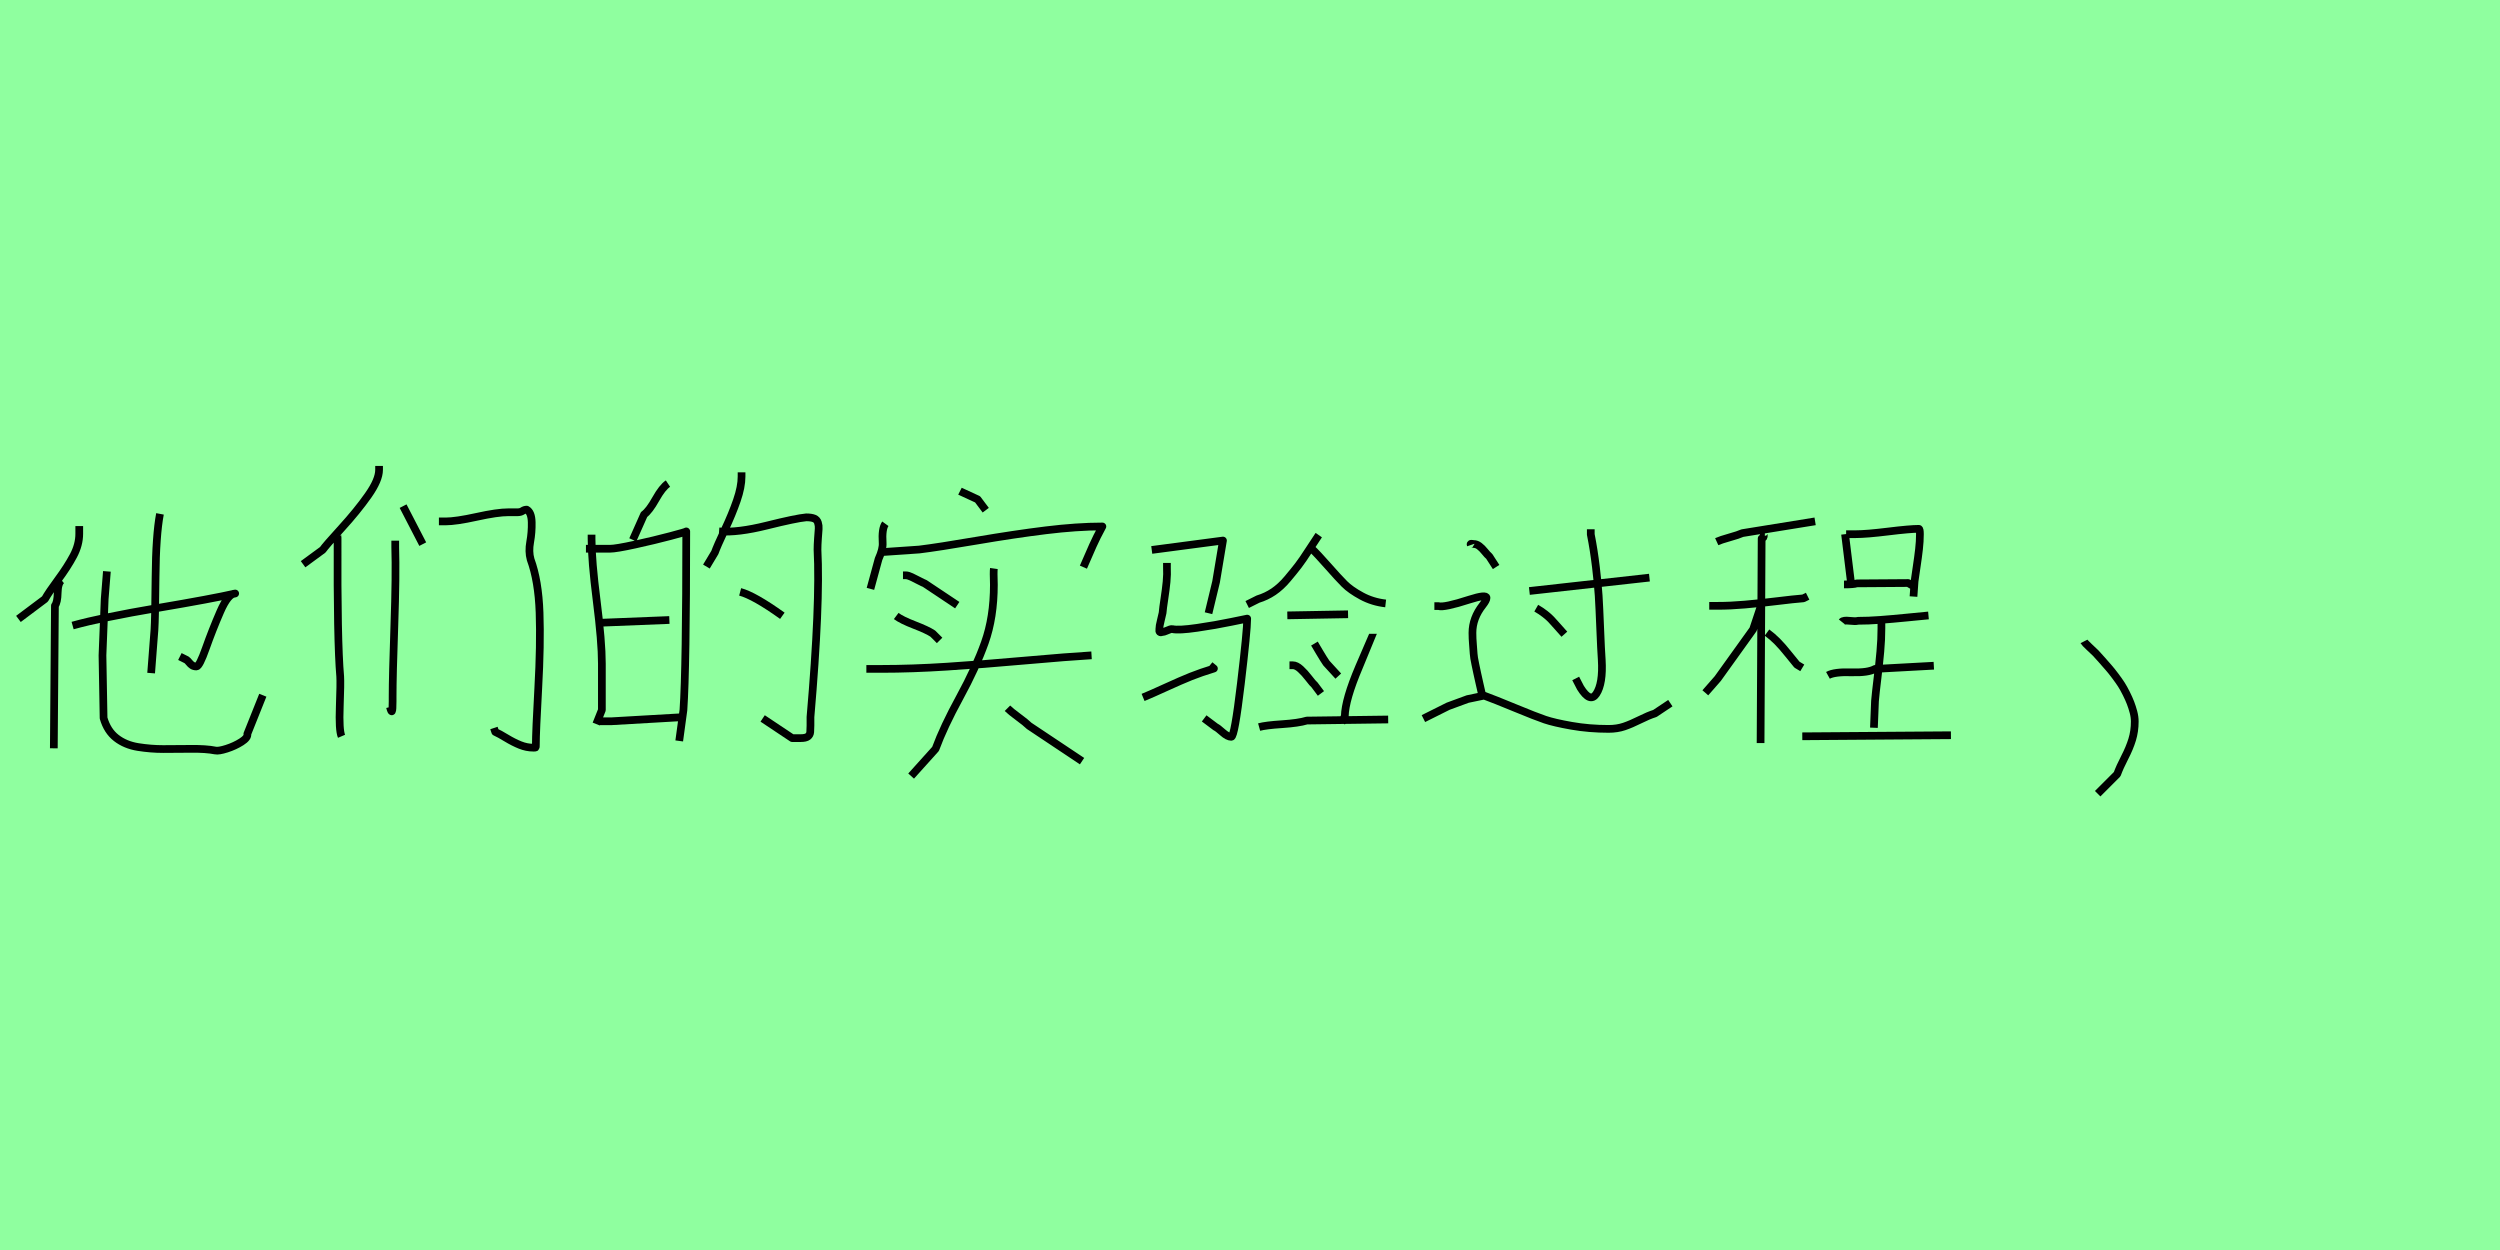 <?xml version="1.0" encoding="utf-8" standalone="no"?>
<!DOCTYPE svg PUBLIC "-//W3C//DTD SVG 1.1//EN"
  "http://www.w3.org/Graphics/SVG/1.1/DTD/svg11.dtd">
<svg xmlns:xlink="http://www.w3.org/1999/xlink" width="324pt" height="162pt" viewBox="0 0 324 162" xmlns="http://www.w3.org/2000/svg" version="1.1">
 <defs>
  <style type="text/css">*{stroke-linejoin: round; stroke-linecap: butt}</style>
 </defs>
 <g id="figure_1">
  <g id="patch_1">
   <path d="M 0 162 
L 324 162 
L 324 0 
L 0 0 
z
" style="fill: #8fff9f"/>
  </g>
  <g id="axes_1">
   <g id="patch_2">
    <path d="M 20.733 66.598 
Q 20.208 69.369 20.16 74.791 
Q 20.112 80.213 20.016 81.646 
L 19.587 87.235 
M 9.411 81.073 
Q 13.185 80.022 20.375 78.804 
Q 27.564 77.585 30.479 76.917 
Q 29.571 76.917 28.544 79.281 
Q 27.517 81.646 26.681 84.011 
Q 25.845 86.375 25.462 86.375 
Q 25.128 86.375 24.913 86.232 
Q 24.698 86.089 24.507 85.85 
Q 24.316 85.611 24.173 85.516 
L 23.313 85.086 
M 13.854 74.05 
L 13.567 77.633 
L 13.281 84.942 
L 13.424 93.063 
Q 13.902 94.735 15.072 95.643 
Q 16.242 96.551 17.891 96.814 
Q 19.539 97.076 21.139 97.076 
Q 22.739 97.076 24.722 97.052 
Q 26.705 97.029 27.899 97.267 
Q 28.329 97.363 29.38 97.029 
Q 30.431 96.694 31.291 96.145 
Q 32.151 95.595 32.055 95.118 
L 34.061 90.102 
M 7.978 75.197 
Q 7.5 75.579 7.476 76.821 
Q 7.452 78.063 7.118 78.493 
L 6.975 96.981 
M 10.271 68.174 
L 10.271 69.178 
Q 10.271 70.611 9.507 72.044 
Q 8.742 73.477 7.524 75.125 
Q 6.306 76.773 5.828 77.633 
L 2.389 80.213 
" clip-path="url(#p6b7e32e82c)" style="fill: none; stroke: #000000; stroke-linejoin: miter"/>
   </g>
  </g>
  <g id="axes_2">
   <g id="patch_3">
    <path d="M 56.882 67.577 
Q 56.882 67.577 57.731 67.577 
Q 59.09 67.577 61.778 66.983 
Q 64.467 66.389 65.882 66.389 
L 67.07 66.389 
Q 67.466 66.389 67.721 66.219 
Q 67.976 66.049 68.259 66.049 
Q 68.881 66.389 68.91 67.69 
Q 68.938 68.992 68.712 70.237 
Q 68.485 71.483 68.768 72.501 
Q 69.787 75.275 69.929 79.406 
Q 70.07 83.538 69.759 89.198 
Q 69.447 94.858 69.447 96.556 
Q 69.447 96.839 69.419 96.867 
Q 69.391 96.896 69.221 96.896 
Q 69.164 96.896 69.108 96.896 
Q 68.259 96.896 67.41 96.556 
Q 66.561 96.216 65.627 95.65 
Q 64.693 95.084 64.184 94.858 
L 64.014 94.349 
M 52.241 65.596 
L 54.788 70.52 
M 51.222 70.068 
L 51.222 70.917 
Q 51.336 74.482 51.109 81.048 
Q 50.883 87.613 50.883 90.273 
Q 50.883 90.443 50.883 90.896 
Q 50.883 92.028 50.798 92.17 
Q 50.713 92.311 50.543 91.632 
M 43.921 68.992 
Q 43.751 69.049 43.723 69.162 
Q 43.695 69.275 43.723 69.445 
Q 43.751 69.615 43.751 69.671 
Q 43.695 83.085 44.091 87.67 
Q 44.148 88.519 44.034 91.575 
Q 43.921 94.632 44.261 95.424 
M 49.128 60.389 
L 49.128 60.898 
Q 49.128 62.2 47.713 64.209 
Q 46.298 66.219 44.261 68.454 
Q 42.223 70.69 41.827 71.256 
L 39.28 73.124 
" clip-path="url(#pbe48630783)" style="fill: none; stroke: #000000; stroke-linejoin: miter"/>
   </g>
  </g>
  <g id="axes_3">
   <g id="patch_4">
    <path d="M 95.924 76.707 
Q 97.747 77.193 101.392 79.805 
M 93.191 68.87 
Q 95.621 69.052 99.387 68.111 
Q 103.153 67.169 104.49 67.048 
Q 105.158 67.048 105.523 67.2 
Q 105.887 67.352 106.009 67.746 
Q 106.13 68.141 106.1 68.536 
Q 106.07 68.931 106.009 69.781 
Q 105.948 70.632 105.948 71.24 
Q 106.312 78.165 105.037 92.927 
Q 105.037 93.535 105.037 94.021 
Q 105.037 94.507 105.006 94.871 
Q 104.976 95.236 104.703 95.448 
Q 104.429 95.661 103.761 95.661 
L 102.668 95.661 
L 98.84 93.109 
M 96.106 61.216 
L 96.106 61.763 
Q 96.106 63.099 95.499 64.861 
Q 94.891 66.623 93.919 68.688 
Q 92.948 70.754 92.644 71.604 
L 91.55 73.427 
M 77.638 93.474 
L 79.279 93.474 
L 88.756 92.927 
M 77.638 80.716 
L 86.751 80.352 
M 75.938 71.118 
L 79.036 71.118 
Q 79.826 71.118 82.316 70.571 
Q 84.807 70.025 86.873 69.478 
Q 88.938 68.931 88.938 68.87 
Q 88.938 86.549 88.573 92.016 
L 88.027 96.025 
M 76.666 69.296 
L 76.666 69.842 
Q 76.666 72.637 77.335 77.892 
Q 78.003 83.147 78.003 86.002 
L 78.003 92.016 
L 77.274 93.838 
M 86.569 62.674 
Q 85.84 63.16 84.989 64.678 
Q 84.139 66.197 83.471 66.683 
L 82.013 69.964 
" clip-path="url(#p5384812c51)" style="fill: none; stroke: #000000; stroke-linejoin: miter"/>
   </g>
  </g>
  <g id="axes_4">
   <g id="patch_5">
    <path d="M 130.564 91.788 
Q 130.974 92.198 131.97 92.931 
Q 132.966 93.663 133.377 94.073 
L 140.233 98.644 
M 117.027 74.559 
L 117.378 74.559 
Q 117.671 74.559 118.111 74.764 
Q 118.55 74.969 119.107 75.262 
Q 119.664 75.555 119.84 75.614 
L 124.059 78.427 
M 116.148 79.833 
Q 116.851 80.361 118.521 81.005 
Q 120.191 81.65 120.894 82.119 
L 121.773 82.998 
M 112.28 86.69 
L 114.214 86.69 
Q 118.199 86.69 122.74 86.397 
Q 127.282 86.104 132.878 85.605 
Q 138.475 85.107 141.464 84.931 
M 128.806 73.68 
Q 128.747 74.09 128.806 75.79 
Q 128.806 80.009 127.634 83.291 
Q 126.462 86.572 124.381 90.381 
Q 122.301 94.19 121.246 97.062 
L 118.082 100.578 
M 124.411 63.659 
Q 124.528 63.718 126.696 64.714 
L 127.751 66.12 
M 114.038 71.57 
L 119.136 71.219 
Q 121.539 70.926 126.52 70.076 
Q 131.501 69.226 135.545 68.728 
Q 139.588 68.23 142.87 68.23 
Q 142.108 69.637 141.639 70.691 
L 140.409 73.504 
M 114.741 67.879 
Q 114.273 68.523 114.39 70.34 
Q 114.448 71.16 113.862 72.449 
L 112.807 76.317 
" clip-path="url(#p266ec6096a)" style="fill: none; stroke: #000000; stroke-linejoin: miter"/>
   </g>
  </g>
  <g id="axes_5">
   <g id="patch_6">
    <path d="M 163.182 94.229 
Q 164.025 93.994 166.157 93.854 
Q 168.288 93.713 169.366 93.385 
L 179.907 93.245 
M 177.94 82.141 
Q 177.94 82.188 176.136 86.428 
Q 174.332 90.668 174.285 92.823 
L 173.864 93.666 
M 170.35 83.406 
Q 170.49 83.64 171.029 84.554 
Q 171.568 85.467 171.896 85.936 
L 173.442 87.623 
M 167.117 86.217 
L 167.539 86.217 
Q 168.007 86.217 168.546 86.709 
Q 169.085 87.201 169.624 87.904 
Q 170.162 88.607 170.35 88.747 
L 171.193 89.871 
M 166.836 79.752 
L 174.707 79.611 
M 169.928 71.037 
Q 170.725 71.787 172.083 73.333 
Q 173.442 74.879 174.238 75.676 
Q 175.035 76.472 176.464 77.245 
Q 177.893 78.018 179.579 78.206 
M 170.912 69.351 
Q 170.584 69.819 169.694 71.201 
Q 168.804 72.583 168.265 73.286 
Q 167.726 73.989 166.859 75.02 
Q 165.993 76.05 165.056 76.683 
Q 164.119 77.315 163.041 77.643 
L 161.636 78.346 
M 148.143 90.387 
Q 149.173 89.965 151.118 89.075 
Q 153.062 88.185 154.35 87.669 
Q 155.639 87.154 157.325 86.639 
L 156.81 86.217 
M 151.235 72.958 
L 151.235 73.521 
Q 151.282 74.411 151.188 75.395 
Q 151.094 76.378 150.907 77.597 
Q 150.719 78.815 150.672 79.424 
Q 150.626 79.705 150.438 80.431 
Q 150.251 81.157 150.251 81.532 
Q 150.157 82.094 150.672 81.907 
Q 150.813 81.907 151.141 81.766 
Q 151.75 81.485 151.937 81.532 
Q 152.734 81.719 155.147 81.368 
Q 157.56 81.017 159.574 80.595 
L 161.636 80.173 
Q 161.636 81.719 160.816 88.607 
Q 159.996 95.494 159.574 95.494 
Q 159.106 95.494 158.45 94.908 
Q 157.794 94.322 157.56 94.229 
L 156.06 93.104 
M 149.267 71.272 
L 158.497 70.054 
L 157.606 75.395 
L 156.623 79.471 
" clip-path="url(#pa90289eabc)" style="fill: none; stroke: #000000; stroke-linejoin: miter"/>
   </g>
  </g>
  <g id="axes_6">
   <g id="patch_7">
    <path d="M 190.607 70.638 
Q 190.562 70.505 190.607 70.482 
Q 190.651 70.46 190.807 70.482 
Q 190.962 70.505 191.007 70.505 
Q 191.363 70.505 191.718 70.771 
Q 192.074 71.038 192.429 71.483 
Q 192.785 71.927 193.007 72.105 
L 193.896 73.483 
M 184.473 93.13 
L 187.673 91.53 
L 190.207 90.597 
L 192.34 90.152 
Q 193.674 90.641 196.363 91.752 
Q 199.053 92.864 200.231 93.264 
Q 201.408 93.664 203.675 94.064 
Q 205.942 94.464 208.476 94.464 
Q 209.588 94.464 210.499 94.153 
Q 211.41 93.841 212.521 93.286 
Q 213.633 92.73 214.477 92.463 
L 216.477 91.13 
M 185.895 78.55 
L 186.428 78.55 
Q 187.14 78.772 190.429 77.706 
Q 192.652 76.994 192.652 77.483 
Q 192.652 77.795 192.163 78.417 
Q 190.829 80.106 190.829 82.017 
Q 190.829 82.773 190.896 83.529 
Q 190.962 84.284 190.985 84.729 
Q 191.007 85.173 191.207 86.107 
Q 191.407 87.04 191.451 87.263 
Q 191.496 87.485 191.763 88.663 
Q 192.029 89.841 192.074 90.019 
M 199.097 78.817 
Q 199.719 79.173 200.231 79.573 
Q 200.742 79.973 201.031 80.284 
Q 201.32 80.595 201.853 81.195 
Q 202.386 81.795 202.742 82.195 
M 206.165 68.593 
L 206.165 69.26 
Q 206.565 71.26 206.832 73.505 
Q 207.098 75.75 207.187 77.194 
Q 207.276 78.639 207.387 81.462 
Q 207.498 84.284 207.587 85.529 
Q 207.765 88.596 206.876 89.93 
Q 206.076 91.13 204.831 89.13 
L 204.209 87.929 
M 198.208 76.594 
L 213.766 74.861 
" clip-path="url(#p10afcccbd3)" style="fill: none; stroke: #000000; stroke-linejoin: miter"/>
   </g>
  </g>
  <g id="axes_7">
   <g id="patch_8">
    <path d="M 236.902 87.525 
Q 237.733 87.063 239.928 87.132 
Q 242.122 87.201 243 86.693 
L 250.623 86.277 
M 233.576 95.424 
L 252.84 95.286 
M 243.832 79.902 
L 243.832 81.427 
Q 243.832 82.859 243.693 84.429 
Q 243.554 86 243.323 87.894 
Q 243.092 89.788 243 90.851 
L 242.861 94.316 
M 238.704 80.595 
Q 238.888 80.364 239.697 80.456 
Q 240.505 80.549 240.783 80.456 
Q 242.122 80.456 243.67 80.341 
Q 245.217 80.225 247.065 80.041 
Q 248.913 79.856 249.93 79.763 
M 238.981 75.744 
Q 240.274 75.744 240.644 75.606 
L 247.296 75.559 
L 247.989 75.975 
M 239.258 69.23 
L 240.505 69.23 
Q 241.891 69.23 244.709 68.884 
Q 247.527 68.537 248.682 68.537 
Q 248.821 68.537 248.821 69.23 
Q 248.821 70.154 248.705 71.171 
Q 248.59 72.187 248.405 73.411 
Q 248.22 74.635 248.128 75.328 
L 247.989 77.315 
M 239.119 69.23 
L 239.951 76.021 
M 229.002 81.981 
Q 229.695 82.489 230.319 83.113 
Q 230.942 83.736 231.774 84.776 
Q 232.606 85.815 232.883 86.139 
L 233.576 86.555 
M 228.309 78.239 
L 227.2 81.565 
L 222.627 87.94 
L 221.01 89.788 
M 221.518 78.516 
L 222.627 78.516 
Q 224.244 78.516 226.115 78.354 
Q 227.986 78.193 230.249 77.916 
Q 232.513 77.638 233.714 77.546 
L 234.269 77.269 
M 228.725 68.953 
Q 228.54 68.953 228.586 69.346 
Q 228.633 69.739 228.309 69.785 
L 228.171 96.302 
M 222.488 70.201 
Q 222.996 69.97 224.151 69.646 
Q 225.306 69.323 225.814 69.092 
L 235.239 67.567 
" clip-path="url(#p756682a35f)" style="fill: none; stroke: #000000; stroke-linejoin: miter"/>
   </g>
  </g>
  <g id="axes_8">
   <g id="patch_9">
    <path d="M 270.085 83.126 
Q 270.17 83.294 270.76 83.843 
Q 271.351 84.391 271.604 84.644 
Q 271.857 84.897 272.405 85.53 
Q 272.953 86.162 273.291 86.542 
Q 273.628 86.921 274.134 87.596 
Q 274.64 88.271 274.936 88.735 
Q 275.231 89.199 275.568 89.874 
Q 275.906 90.549 276.116 91.097 
Q 276.327 91.645 276.496 92.278 
Q 276.665 92.91 276.665 93.501 
Q 276.665 94.766 276.327 95.863 
Q 275.99 96.959 275.357 98.182 
Q 274.725 99.405 274.387 100.333 
L 271.857 102.864 
" clip-path="url(#p140f8c2360)" style="fill: none; stroke: #000000; stroke-linejoin: miter"/>
   </g>
  </g>
 </g>
 <defs>
  <clipPath id="p6b7e32e82c">
   <rect x="0" y="45.96" width="36.45" height="69.269"/>
  </clipPath>
  <clipPath id="pbe48630783">
   <rect x="36.45" y="39.56" width="36.45" height="82.069"/>
  </clipPath>
  <clipPath id="p5384812c51">
   <rect x="72.9" y="36.551" width="36.45" height="88.088"/>
  </clipPath>
  <clipPath id="p266ec6096a">
   <rect x="109.35" y="38.109" width="36.45" height="84.972"/>
  </clipPath>
  <clipPath id="pa90289eabc">
   <rect x="145.8" y="46.628" width="36.45" height="67.934"/>
  </clipPath>
  <clipPath id="p10afcccbd3">
   <rect x="182.25" y="48.368" width="36.45" height="64.454"/>
  </clipPath>
  <clipPath id="p756682a35f">
   <rect x="218.7" y="47.102" width="36.45" height="66.987"/>
  </clipPath>
  <clipPath id="p140f8c2360">
   <rect x="265.868" y="19.44" width="15.015" height="122.31"/>
  </clipPath>
 </defs>
</svg>
